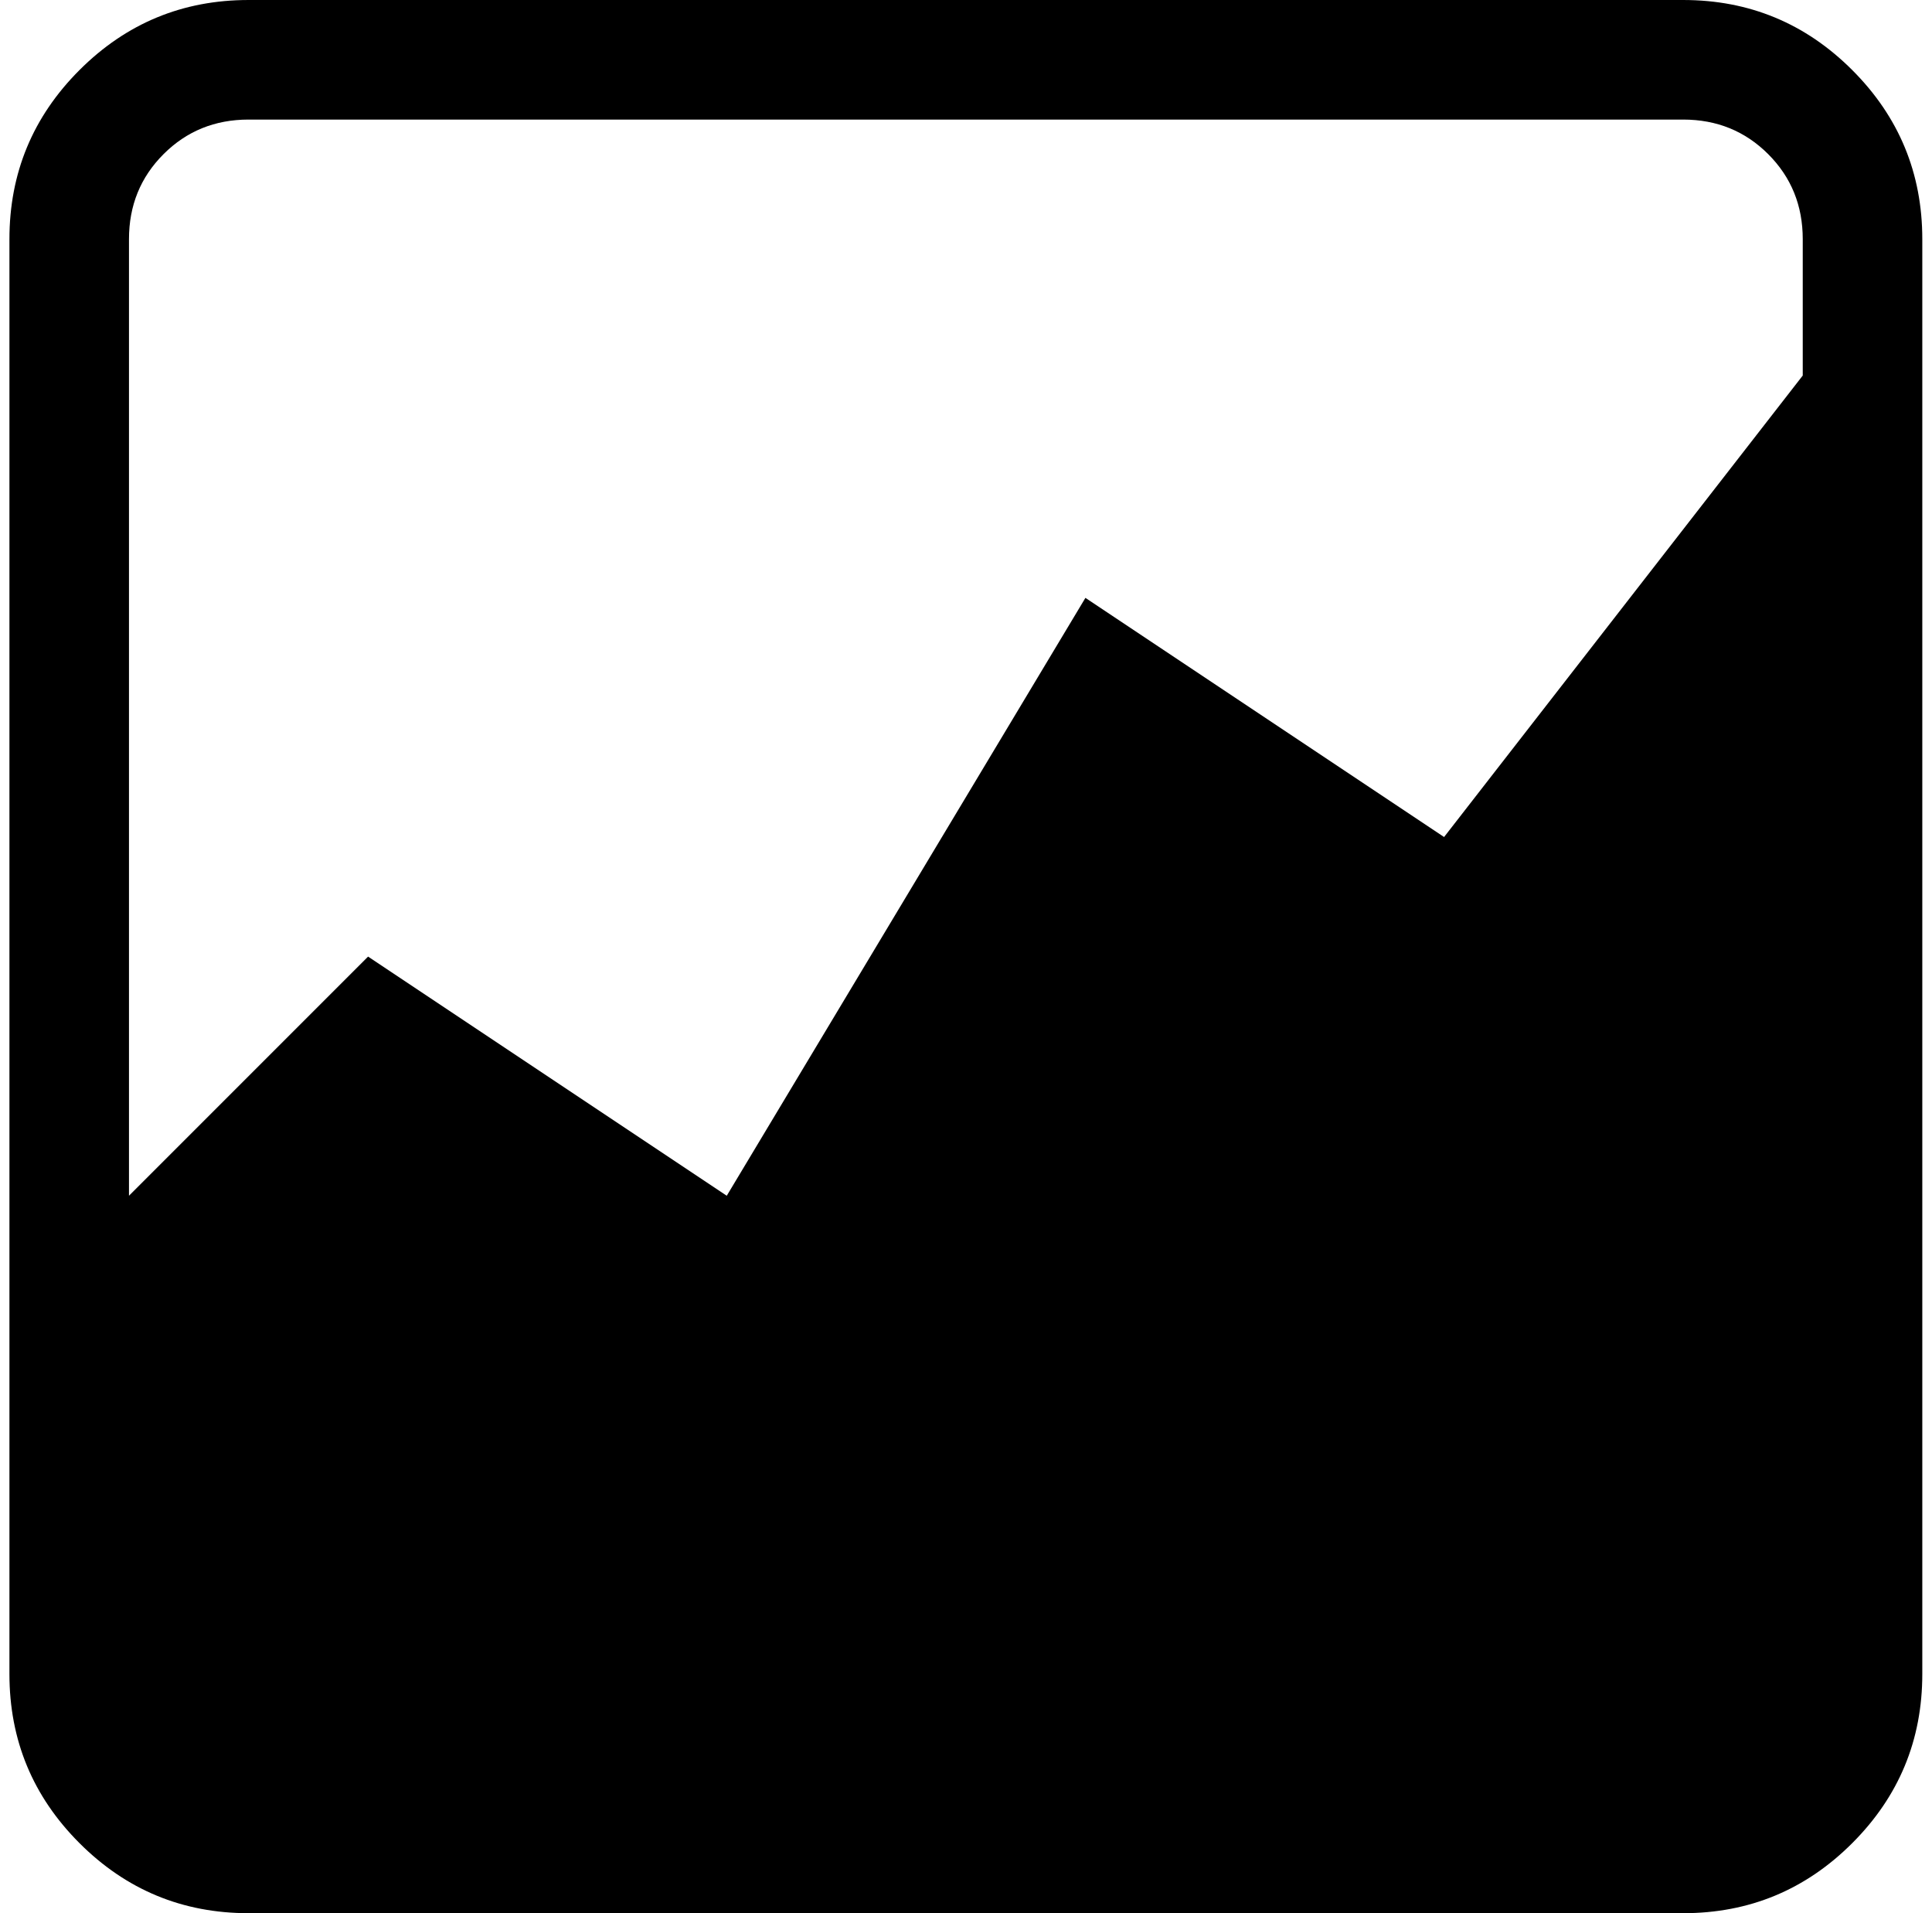<svg xmlns="http://www.w3.org/2000/svg" width="1.01em" height="1em" viewBox="0 0 1025 1024"><path fill="currentColor" d="M896.428 1024h-768q-53 0-90.5-37.5T.428 896V128q0-53 37.5-90.5t90.5-37.5h768q53 0 90.5 37.5t37.5 90.5v768q0 53-37.5 90.5t-90.5 37.5m0-960h-768q-27 0-45.5 18.5t-18.5 45.5v512l128-128l192 128l192-320l192 128l192-247v-73q0-27-18.5-45.5t-45.5-18.5"/></svg>